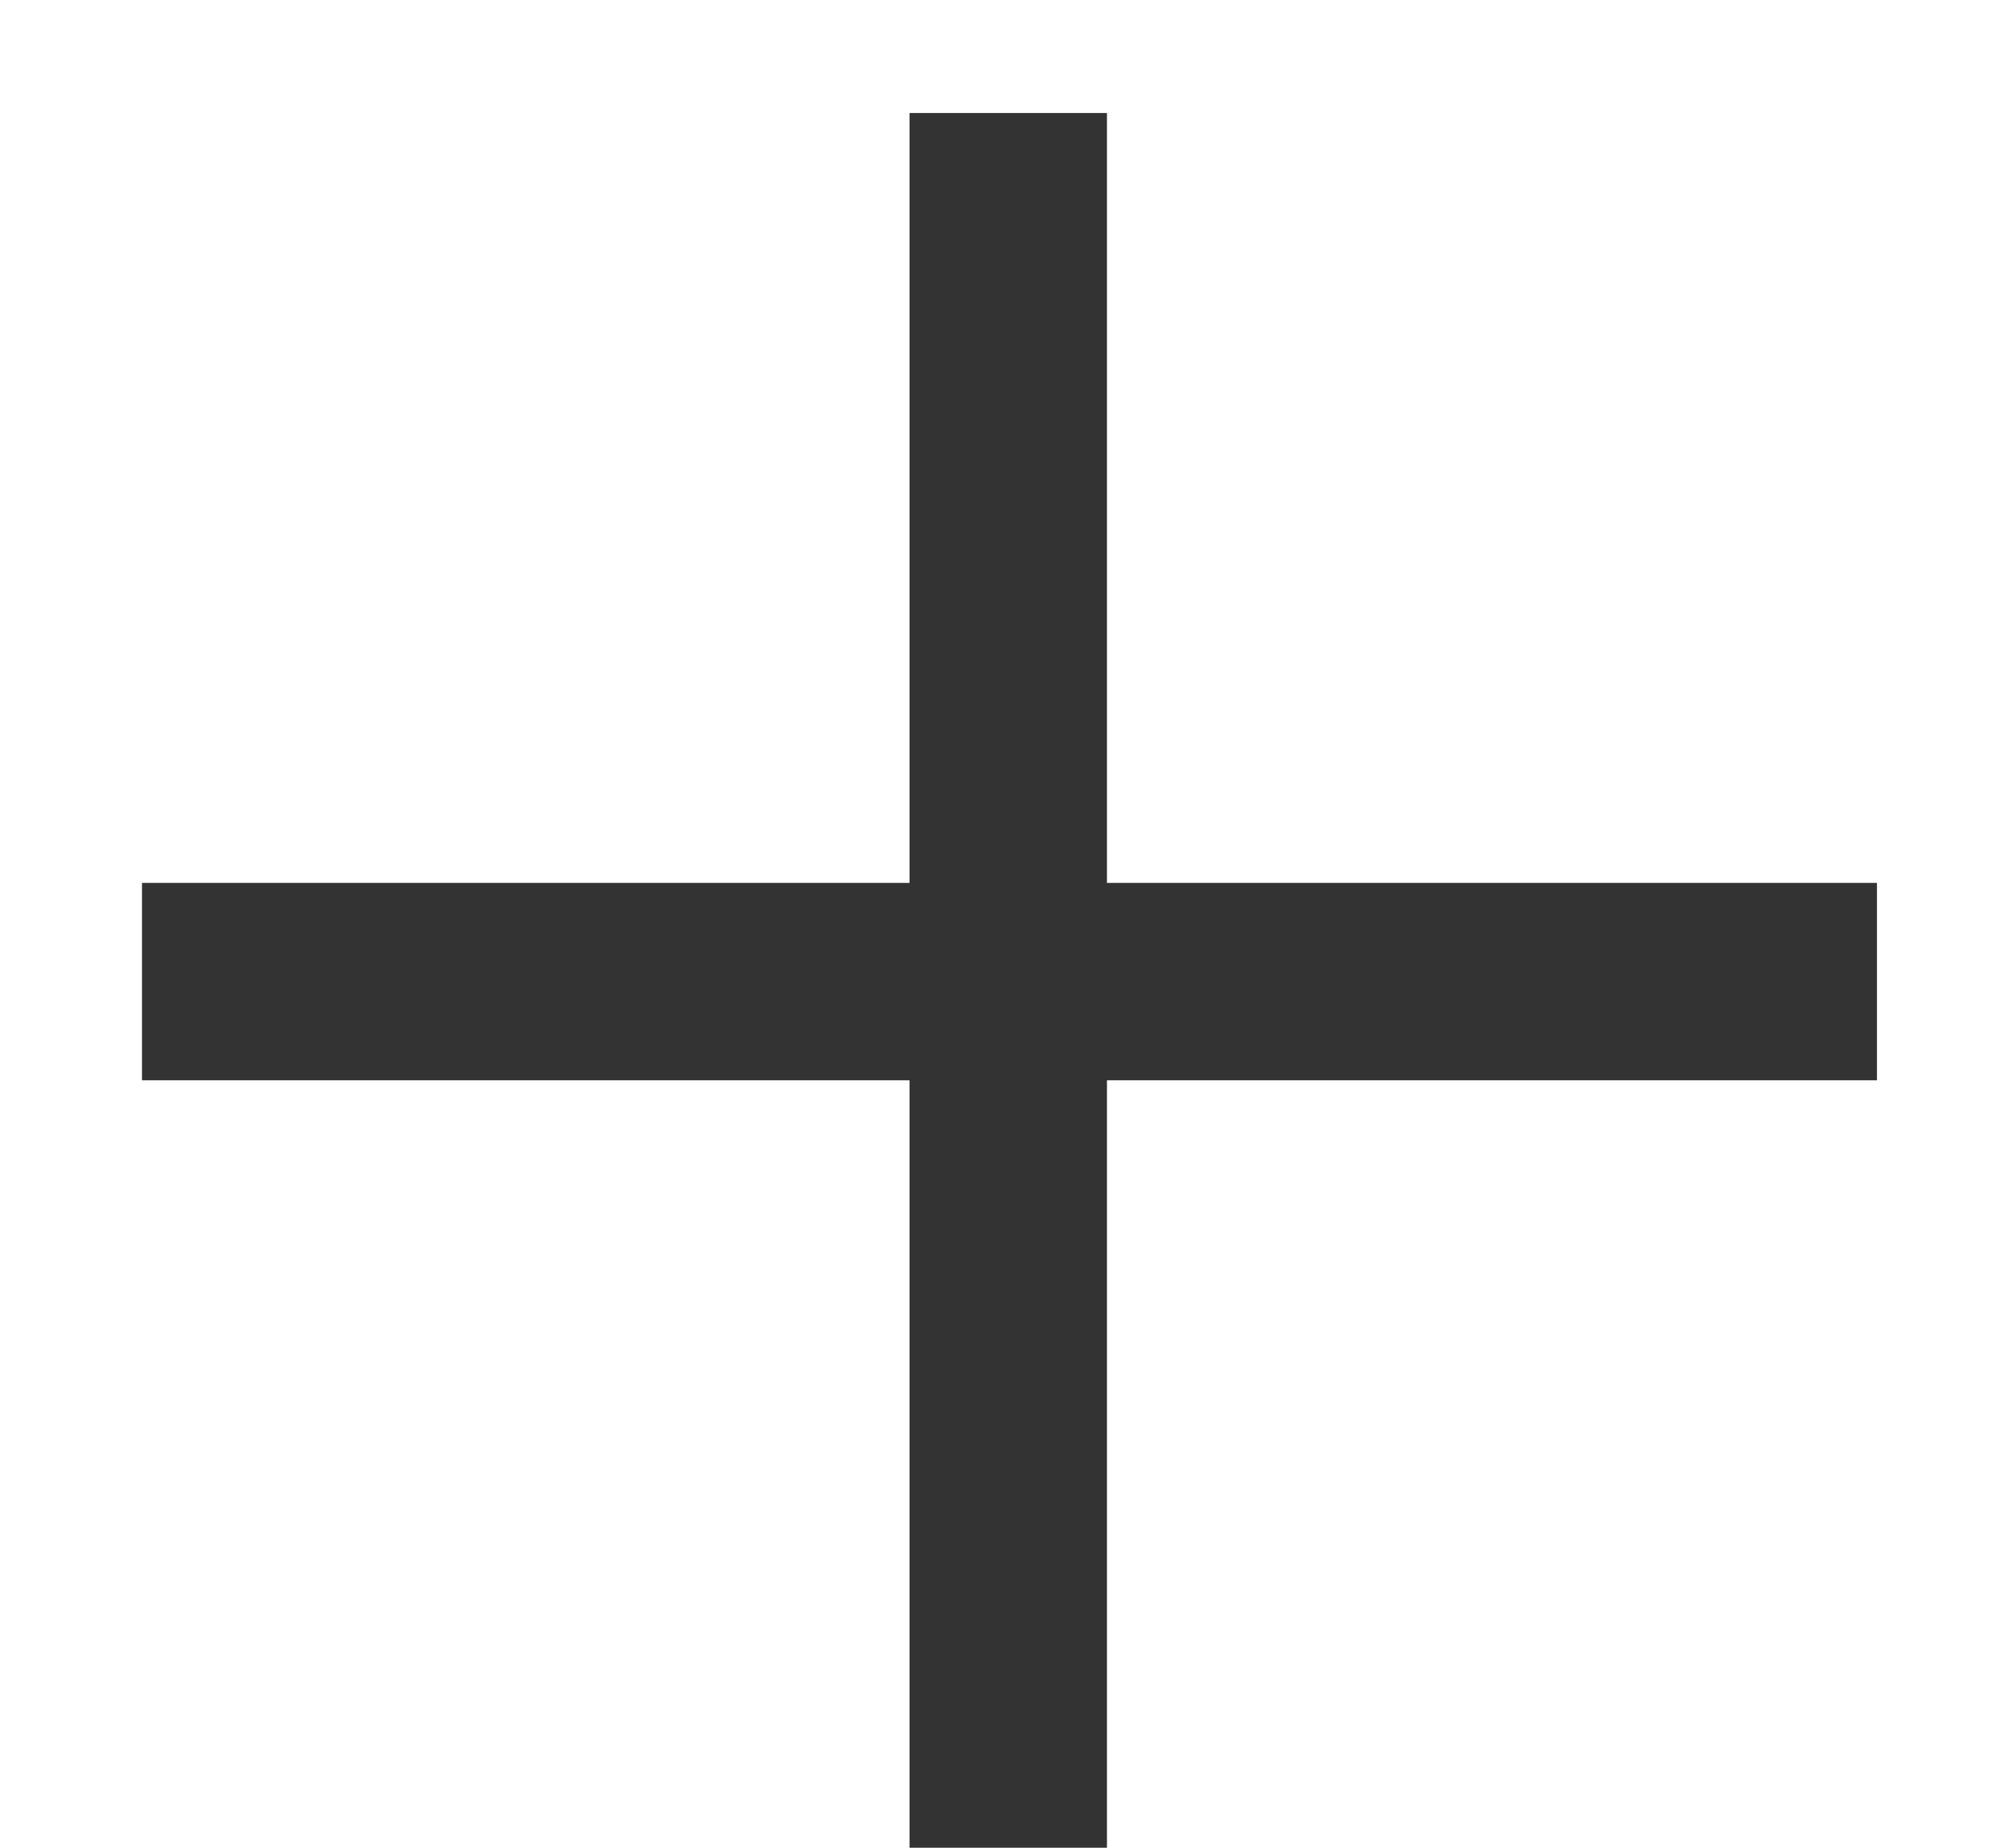 <svg width="13" height="12" viewBox="0 0 13 12" fill="none" xmlns="http://www.w3.org/2000/svg">
<path d="M12.188 5.734V7.016H7.188V12H5.906V7.016H0.922V5.734H5.906V0.734H7.188V5.734H12.188Z" fill="#333333"/>
</svg>
